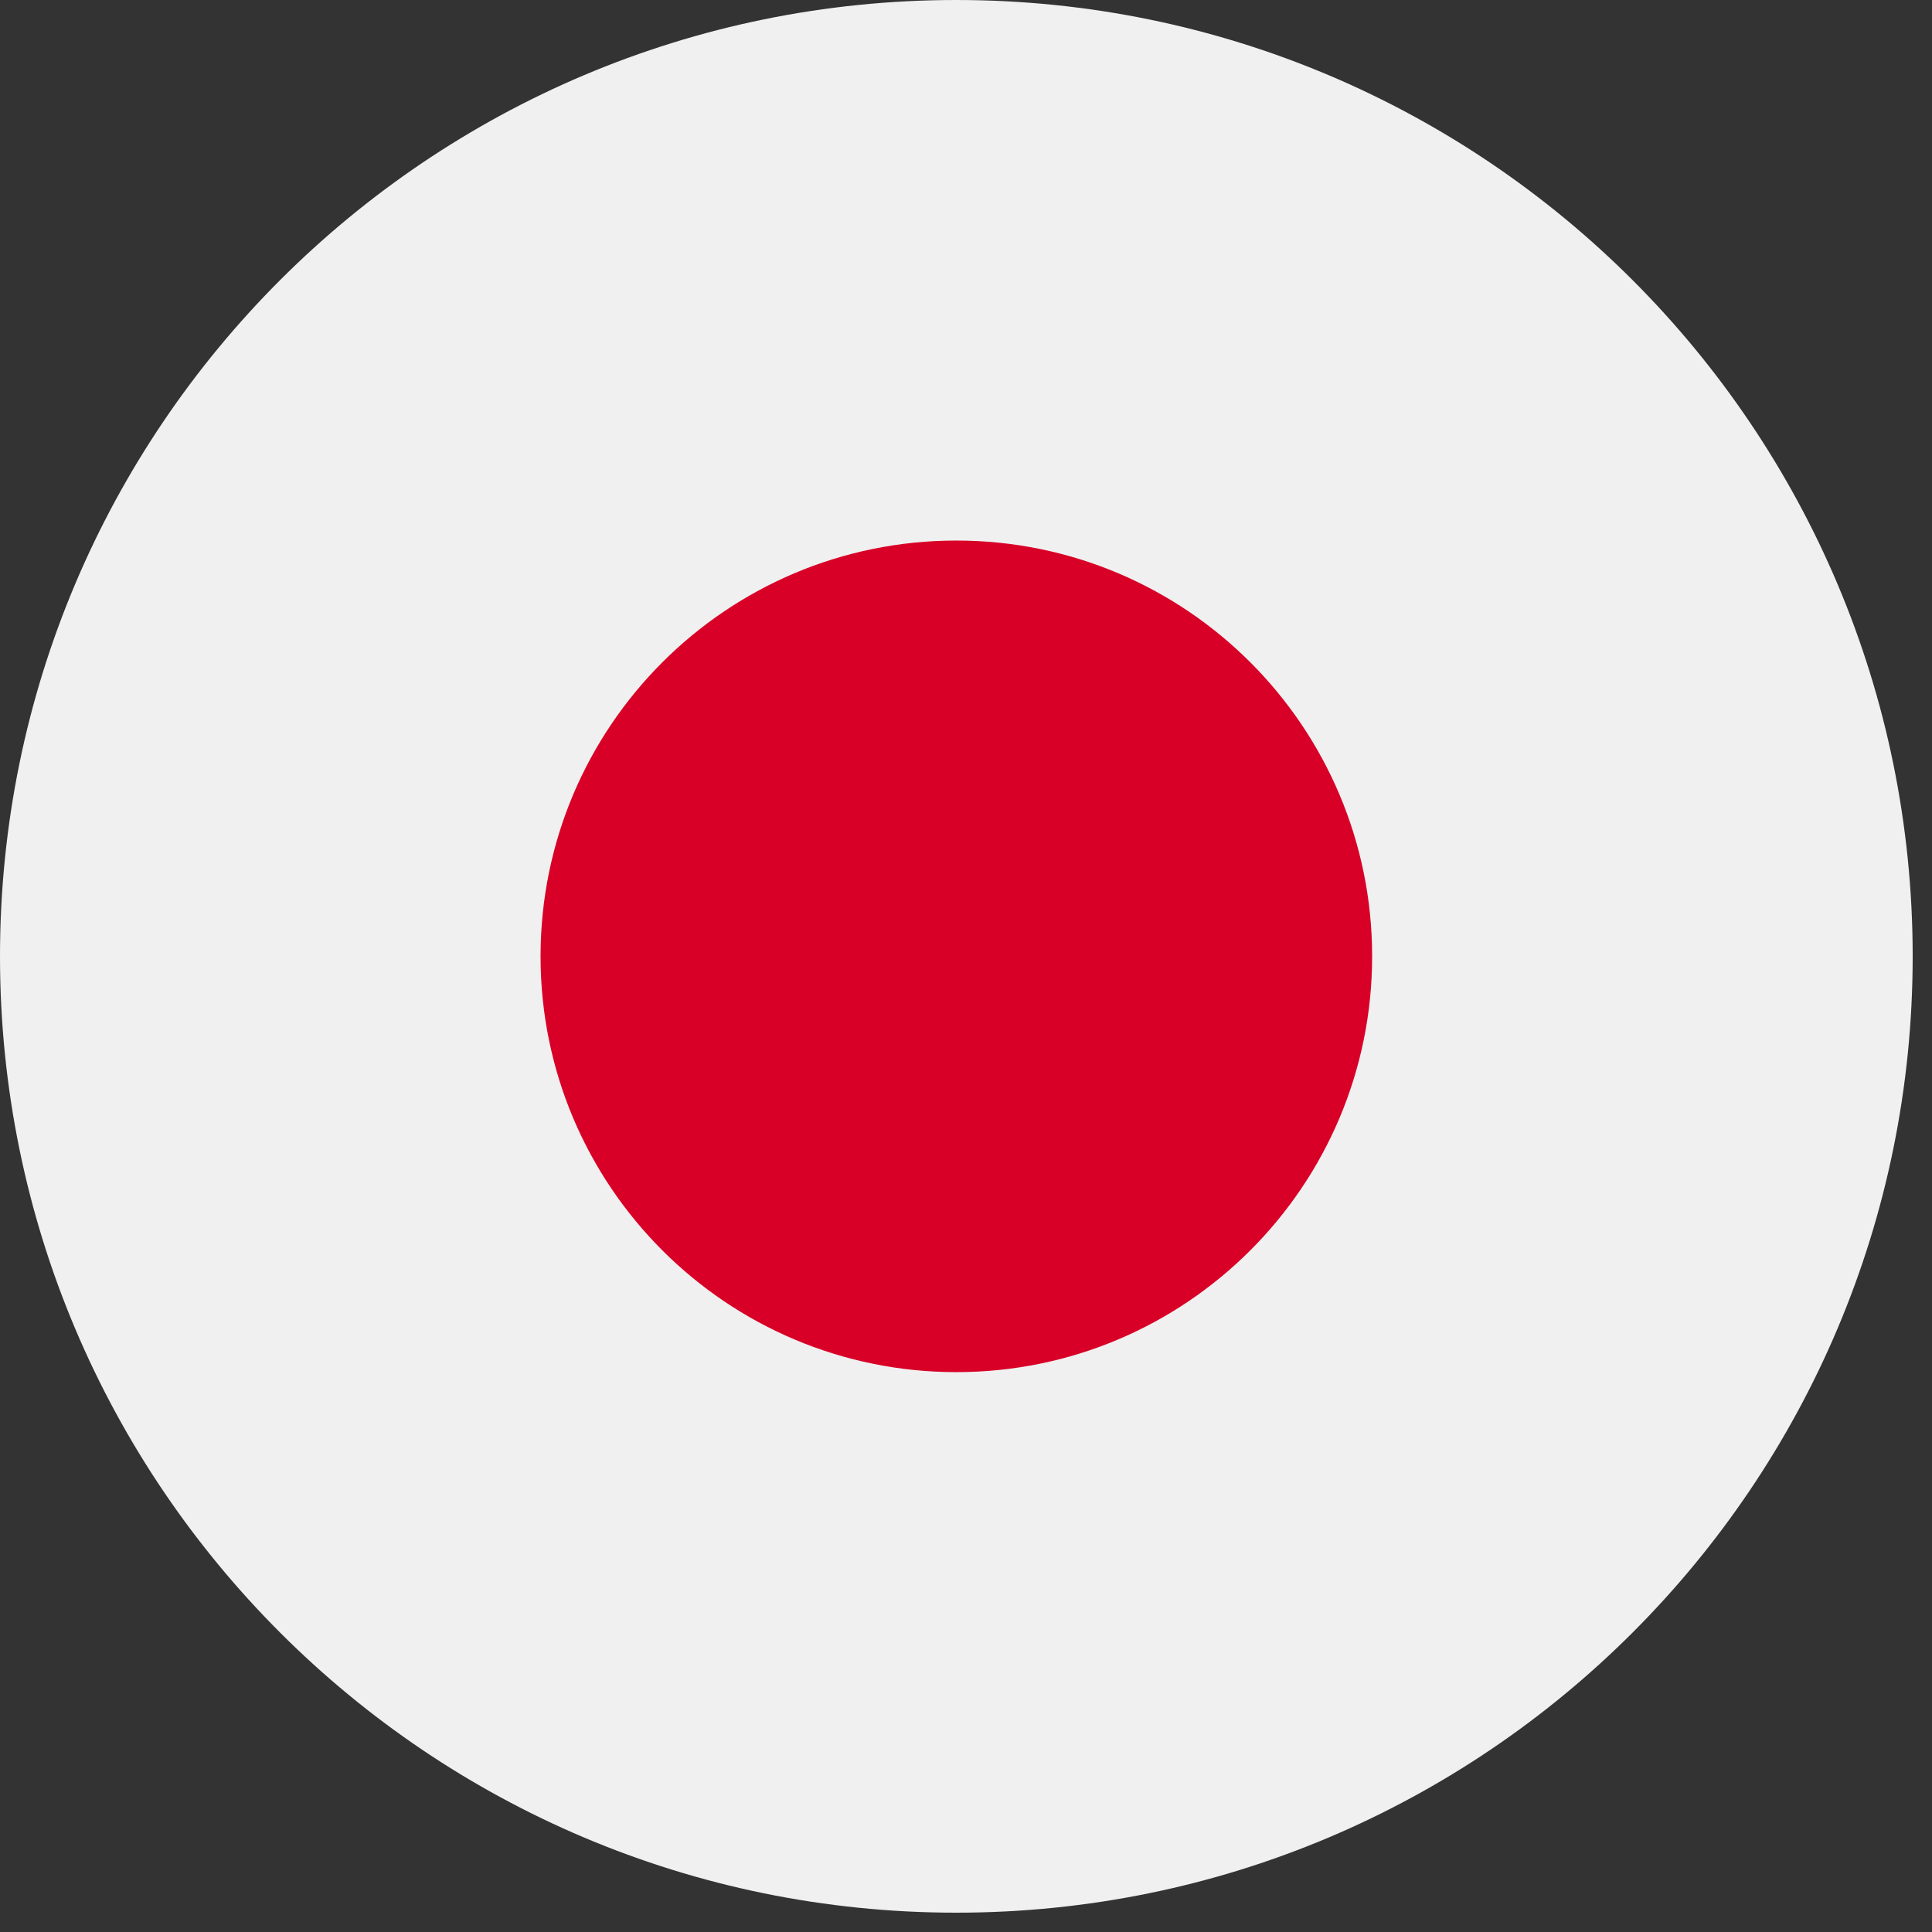 <svg width="33" height="33" viewBox="0 0 33 33" fill="none" xmlns="http://www.w3.org/2000/svg">
    <rect x="0" y="0" width="33" height="33" fill="#333333" stroke="none"/>
    <g clip-path="url(#clip0_401_7457)">
        <path d="M16.335 32.67C25.357 32.67 32.67 25.357 32.67 16.335C32.67 7.313 25.357 0 16.335 0C7.313 0 0 7.313 0 16.335C0 25.357 7.313 32.67 16.335 32.67Z" fill="#F0F0F0"/>
        <path d="M16.335 23.437C20.257 23.437 23.437 20.257 23.437 16.335C23.437 12.413 20.257 9.233 16.335 9.233C12.412 9.233 9.233 12.413 9.233 16.335C9.233 20.257 12.412 23.437 16.335 23.437Z" fill="#D80027"/>
    </g>
    <defs>
        <clipPath id="clip0_401_7457">
            <rect width="32.67" height="32.67" fill="white"/>
        </clipPath>
    </defs>
</svg>